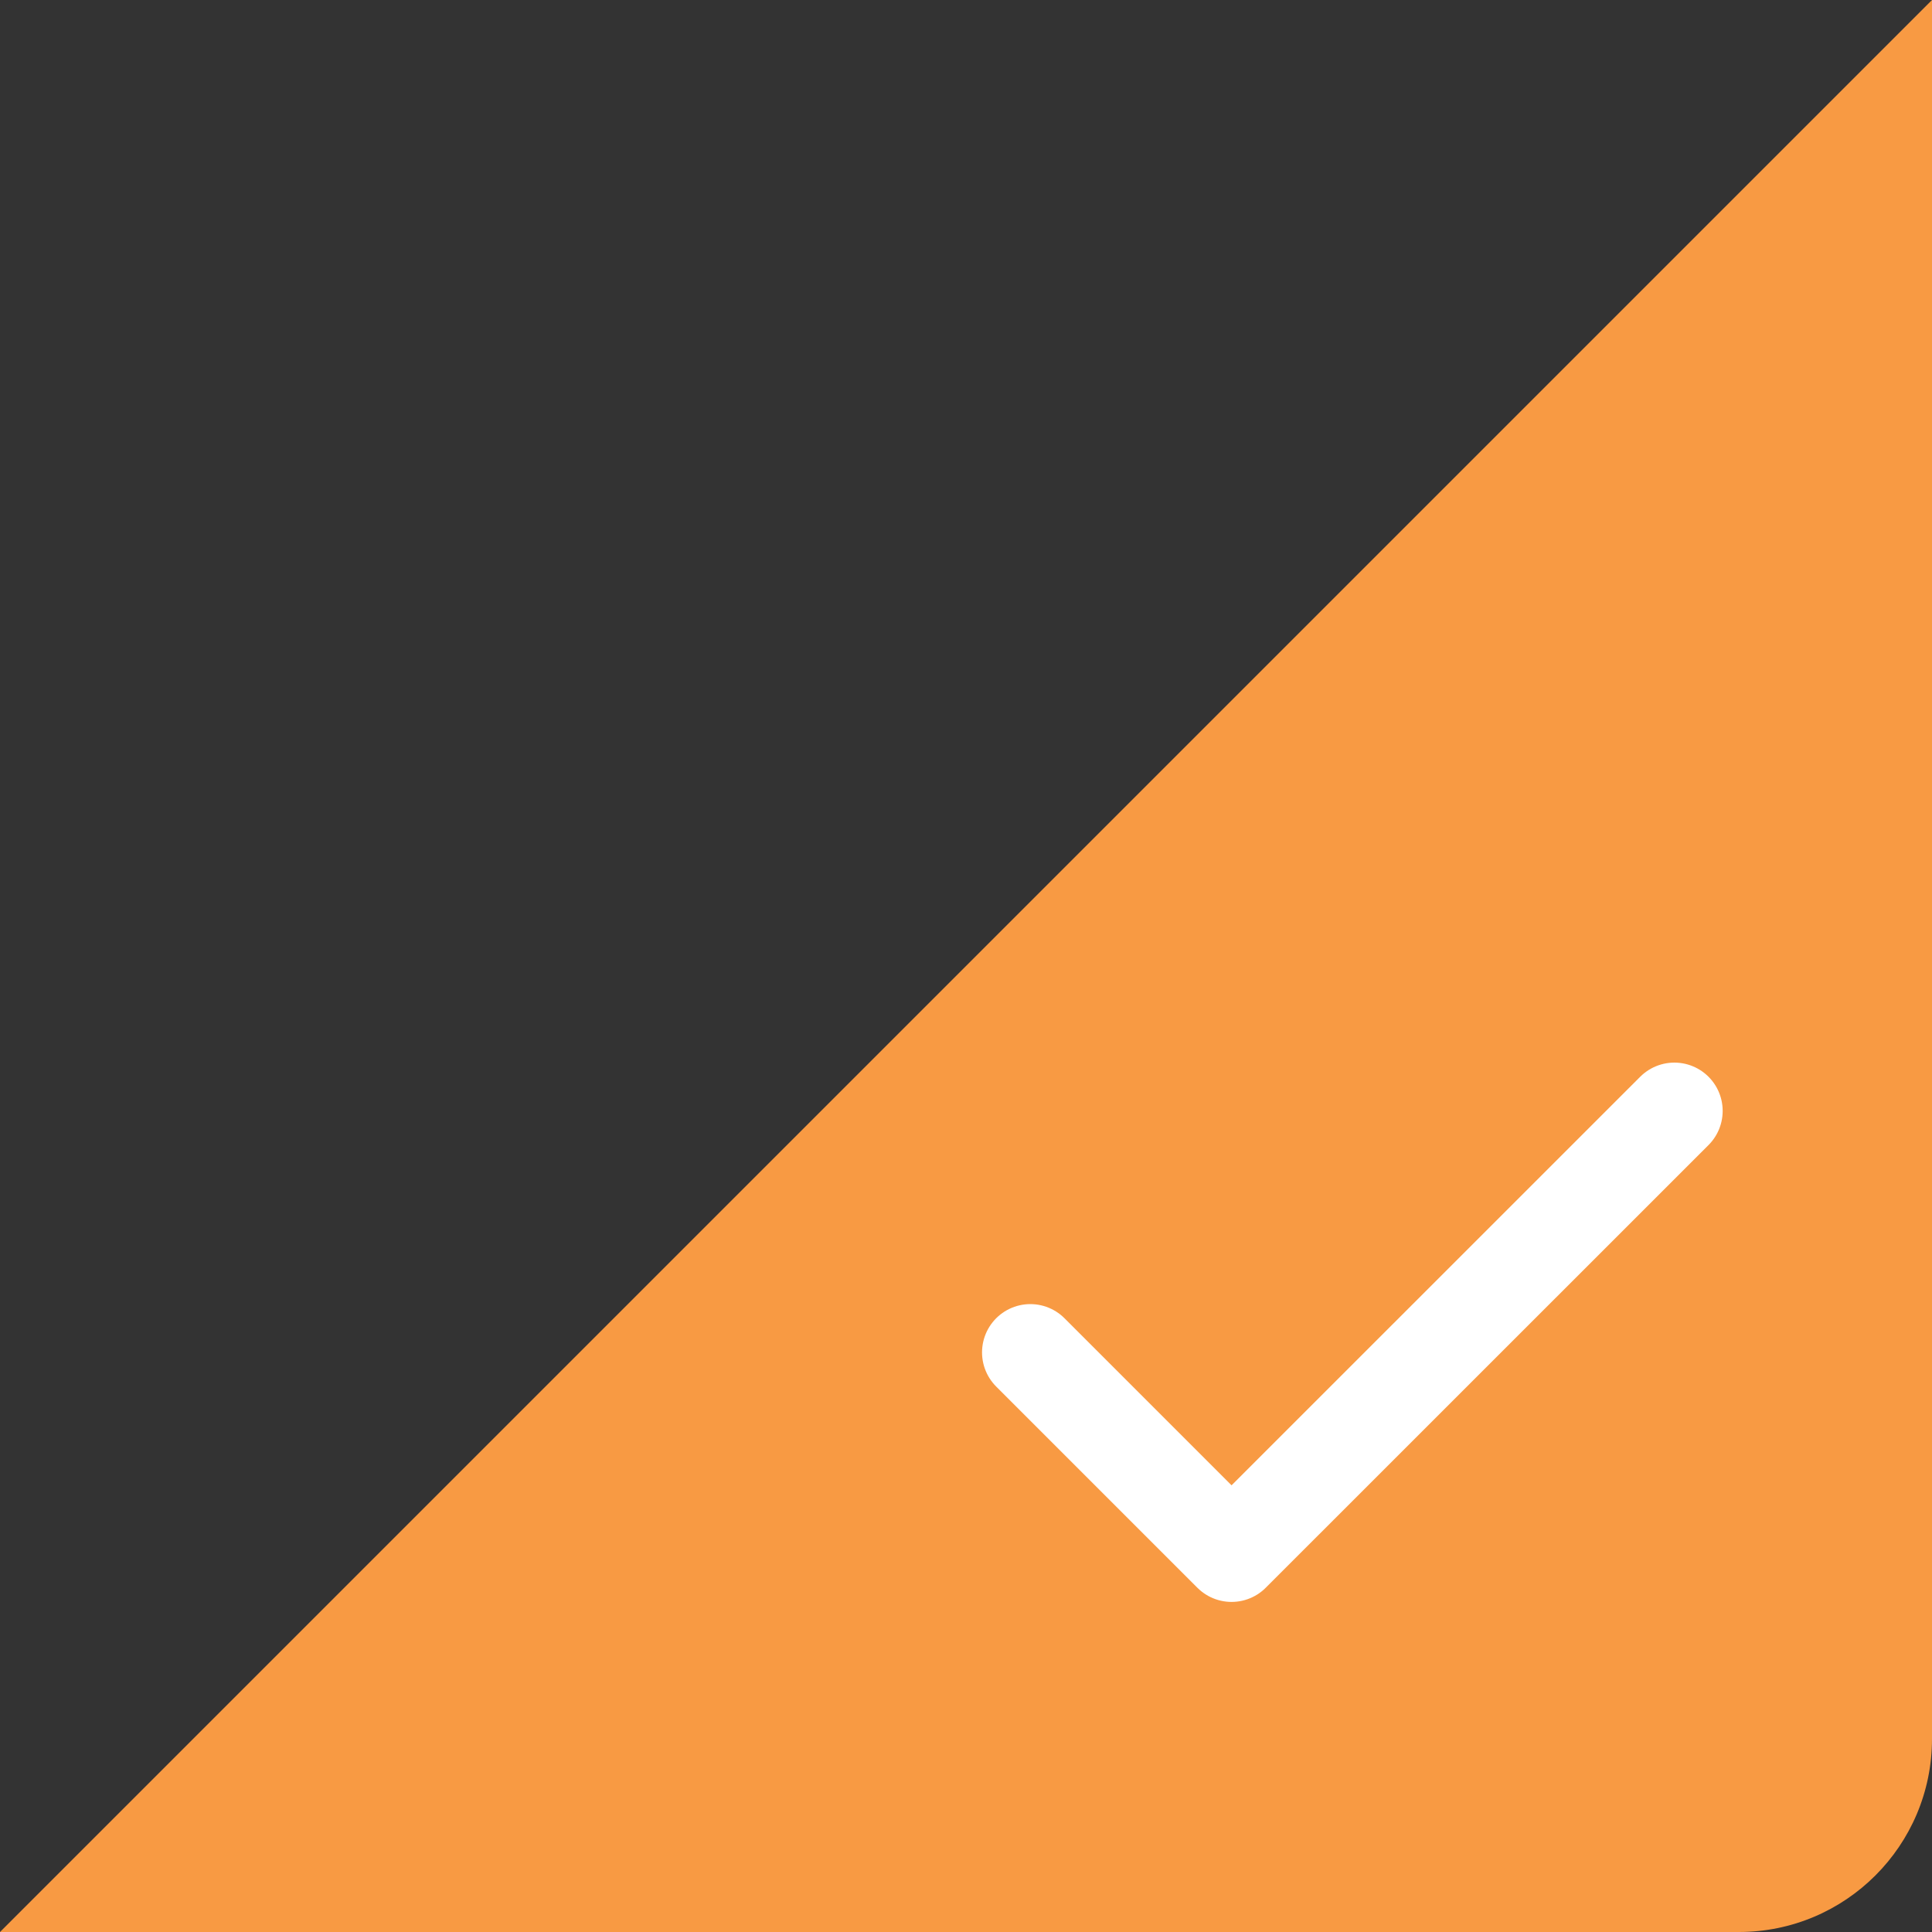 <svg width="20" height="20" viewBox="0 0 20 20" fill="none" xmlns="http://www.w3.org/2000/svg">
<rect x="0" y="0" width="20" height="20" fill="#333333" stroke="none"/>
<path d="M10 10L20 0V18C20 19.105 19.105 20 18 20H0L10 10Z" fill="#F89A43"/>
<path d="M17.333 11.5L12.749 16.083L10.666 14" stroke="white" stroke-linecap="round" stroke-linejoin="round"/>
</svg>
